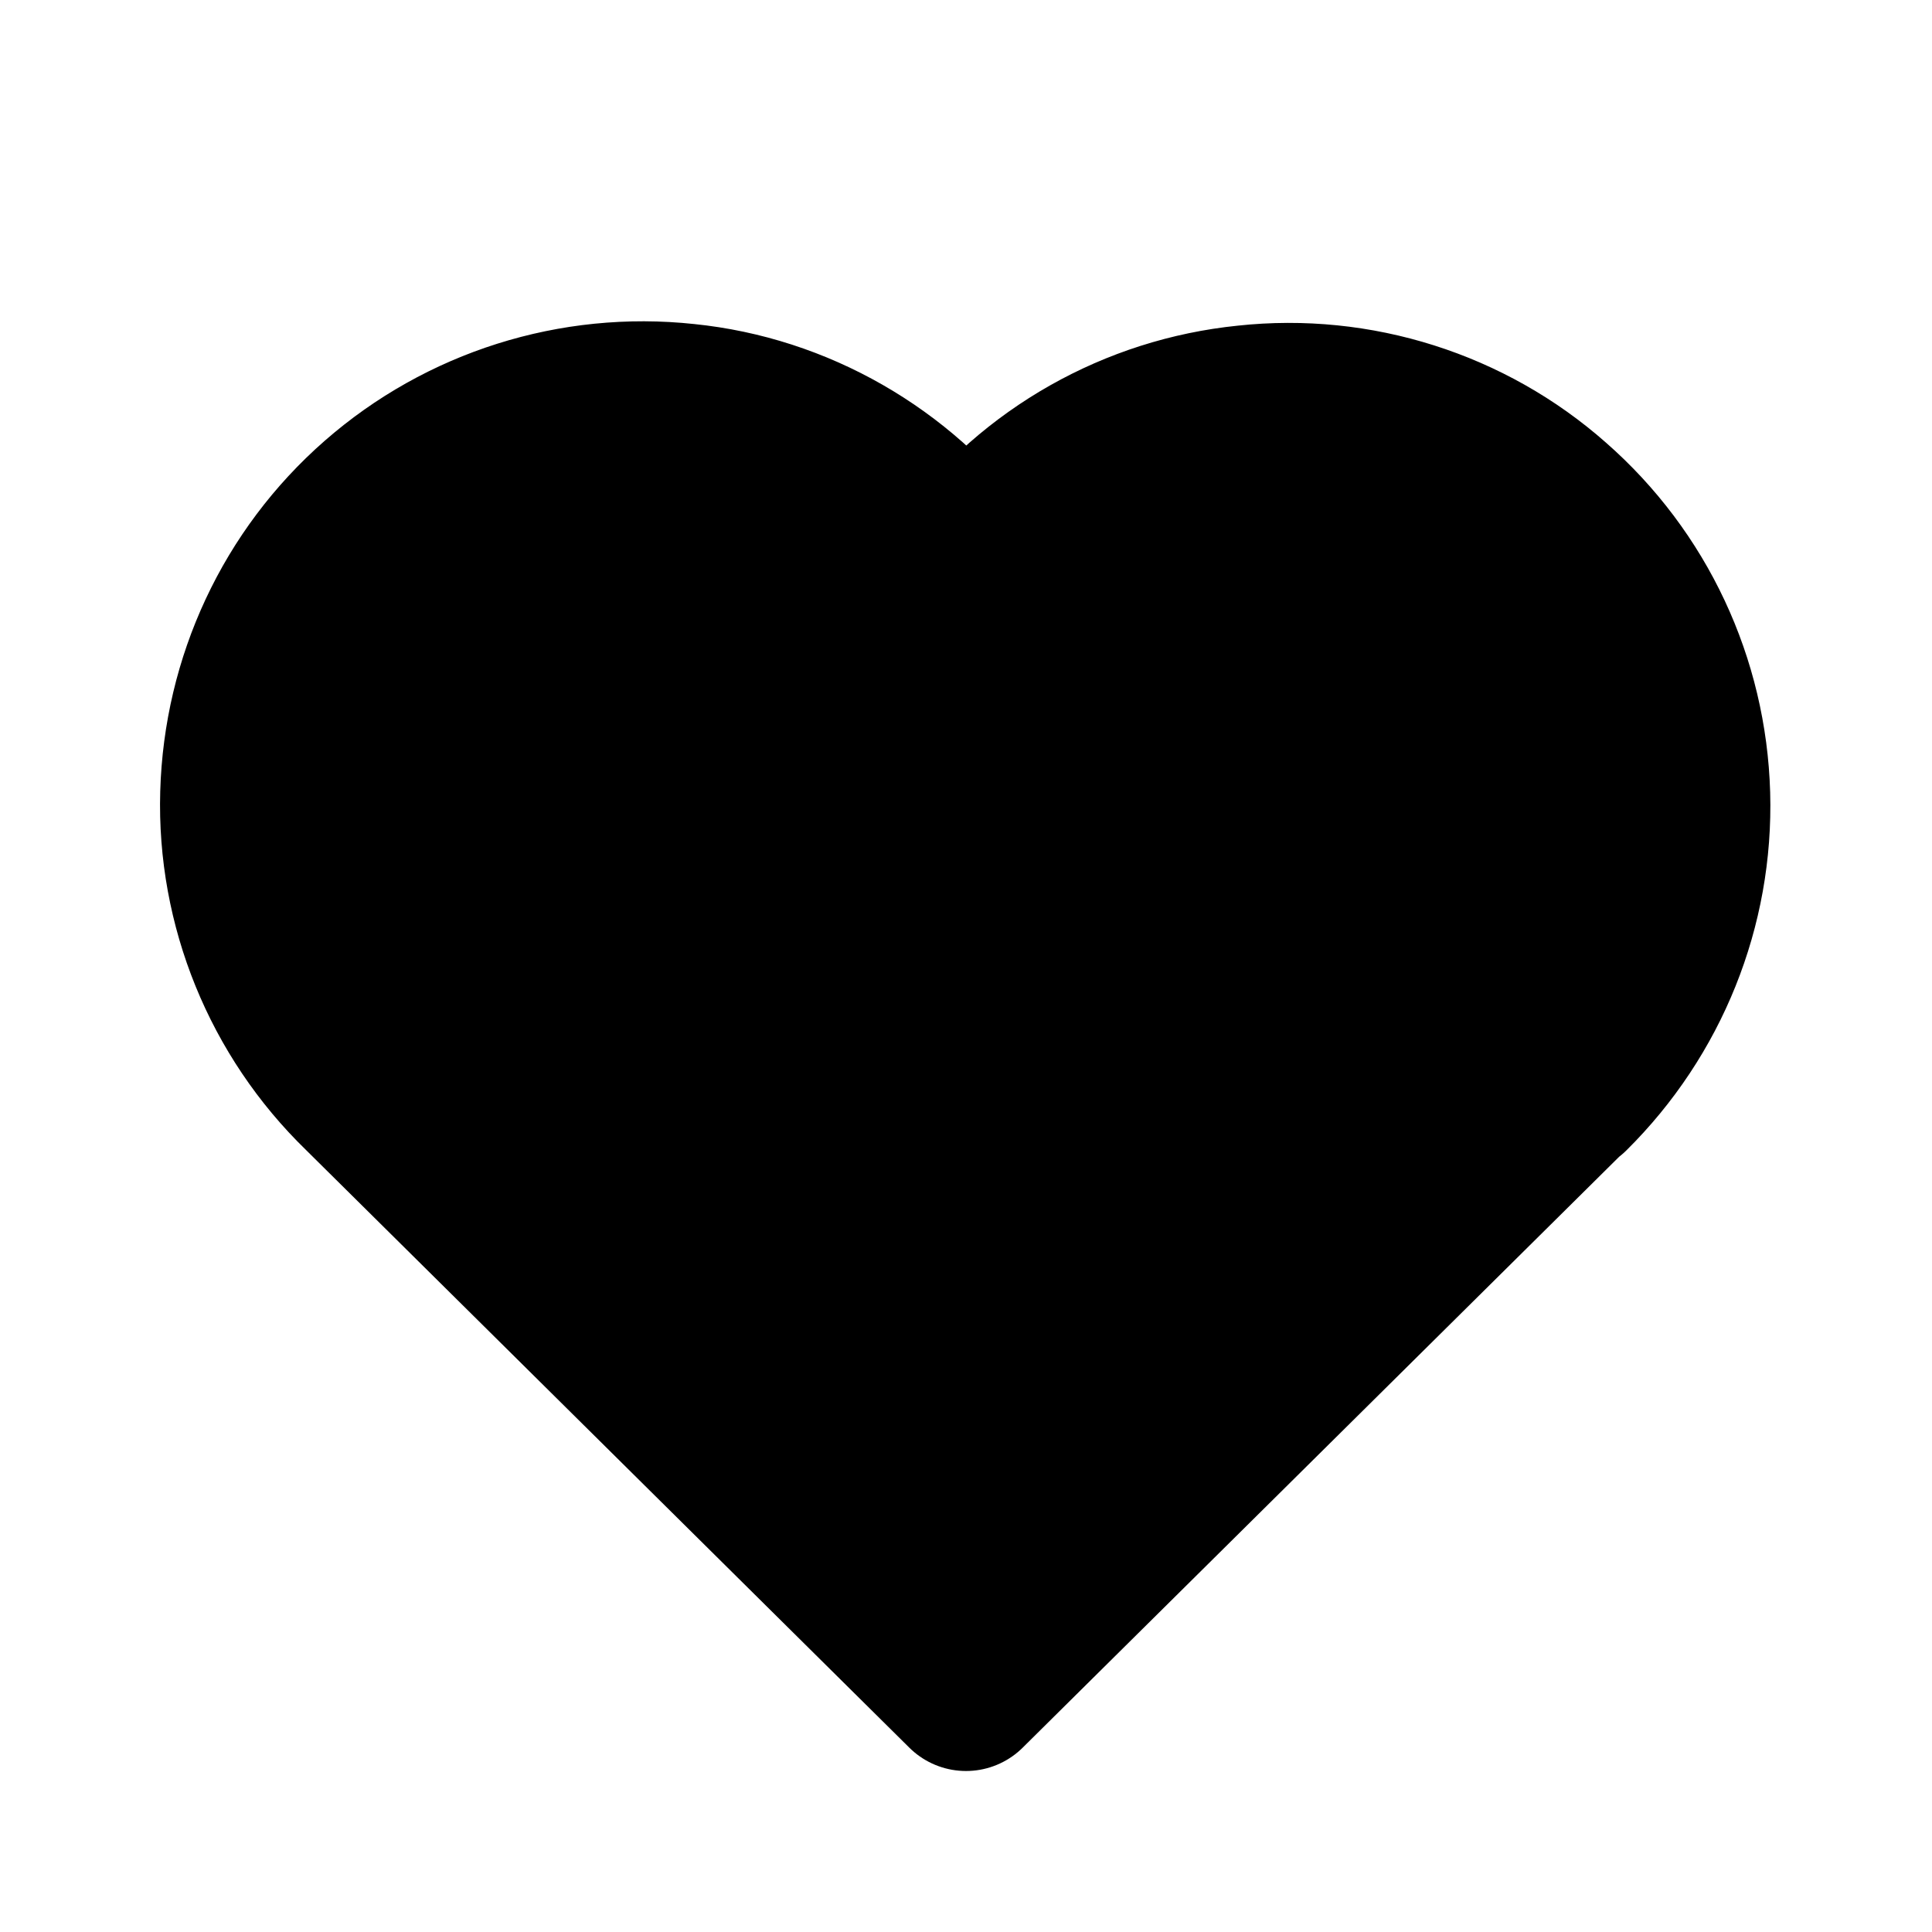<svg version="1.2" baseProfile="tiny-ps" xmlns="http://www.w3.org/2000/svg" viewBox="0 0 24 24" width="24" height="24">
	<title>tabler-icon-heart-svg</title>
	<style>
		tspan { white-space:pre }
		.shp0 { fill: none } 
		.shp1 { fill: #000000;stroke: #000000;stroke-linecap:round;stroke-linejoin:round;stroke-width: 2 } 
	</style>
	<path id="Layer" class="shp0" d="M0 0L24 0L24 24L0 24L0 0Z" />
	<path id="Layer" class="shp1" d="M19.5 13.57L12 21L4.5 13.57M4.5 13.57C3.5 12.6 2.95 11.25 2.99 9.86C3.03 8.46 3.64 7.15 4.69 6.23C5.74 5.31 7.13 4.87 8.52 5.02C9.9 5.16 11.17 5.89 12 7.01C12.84 5.89 14.1 5.18 15.48 5.04C16.86 4.89 18.25 5.33 19.29 6.25C20.34 7.17 20.95 8.48 20.99 9.87C21.03 11.26 20.49 12.6 19.5 13.58" />
</svg>